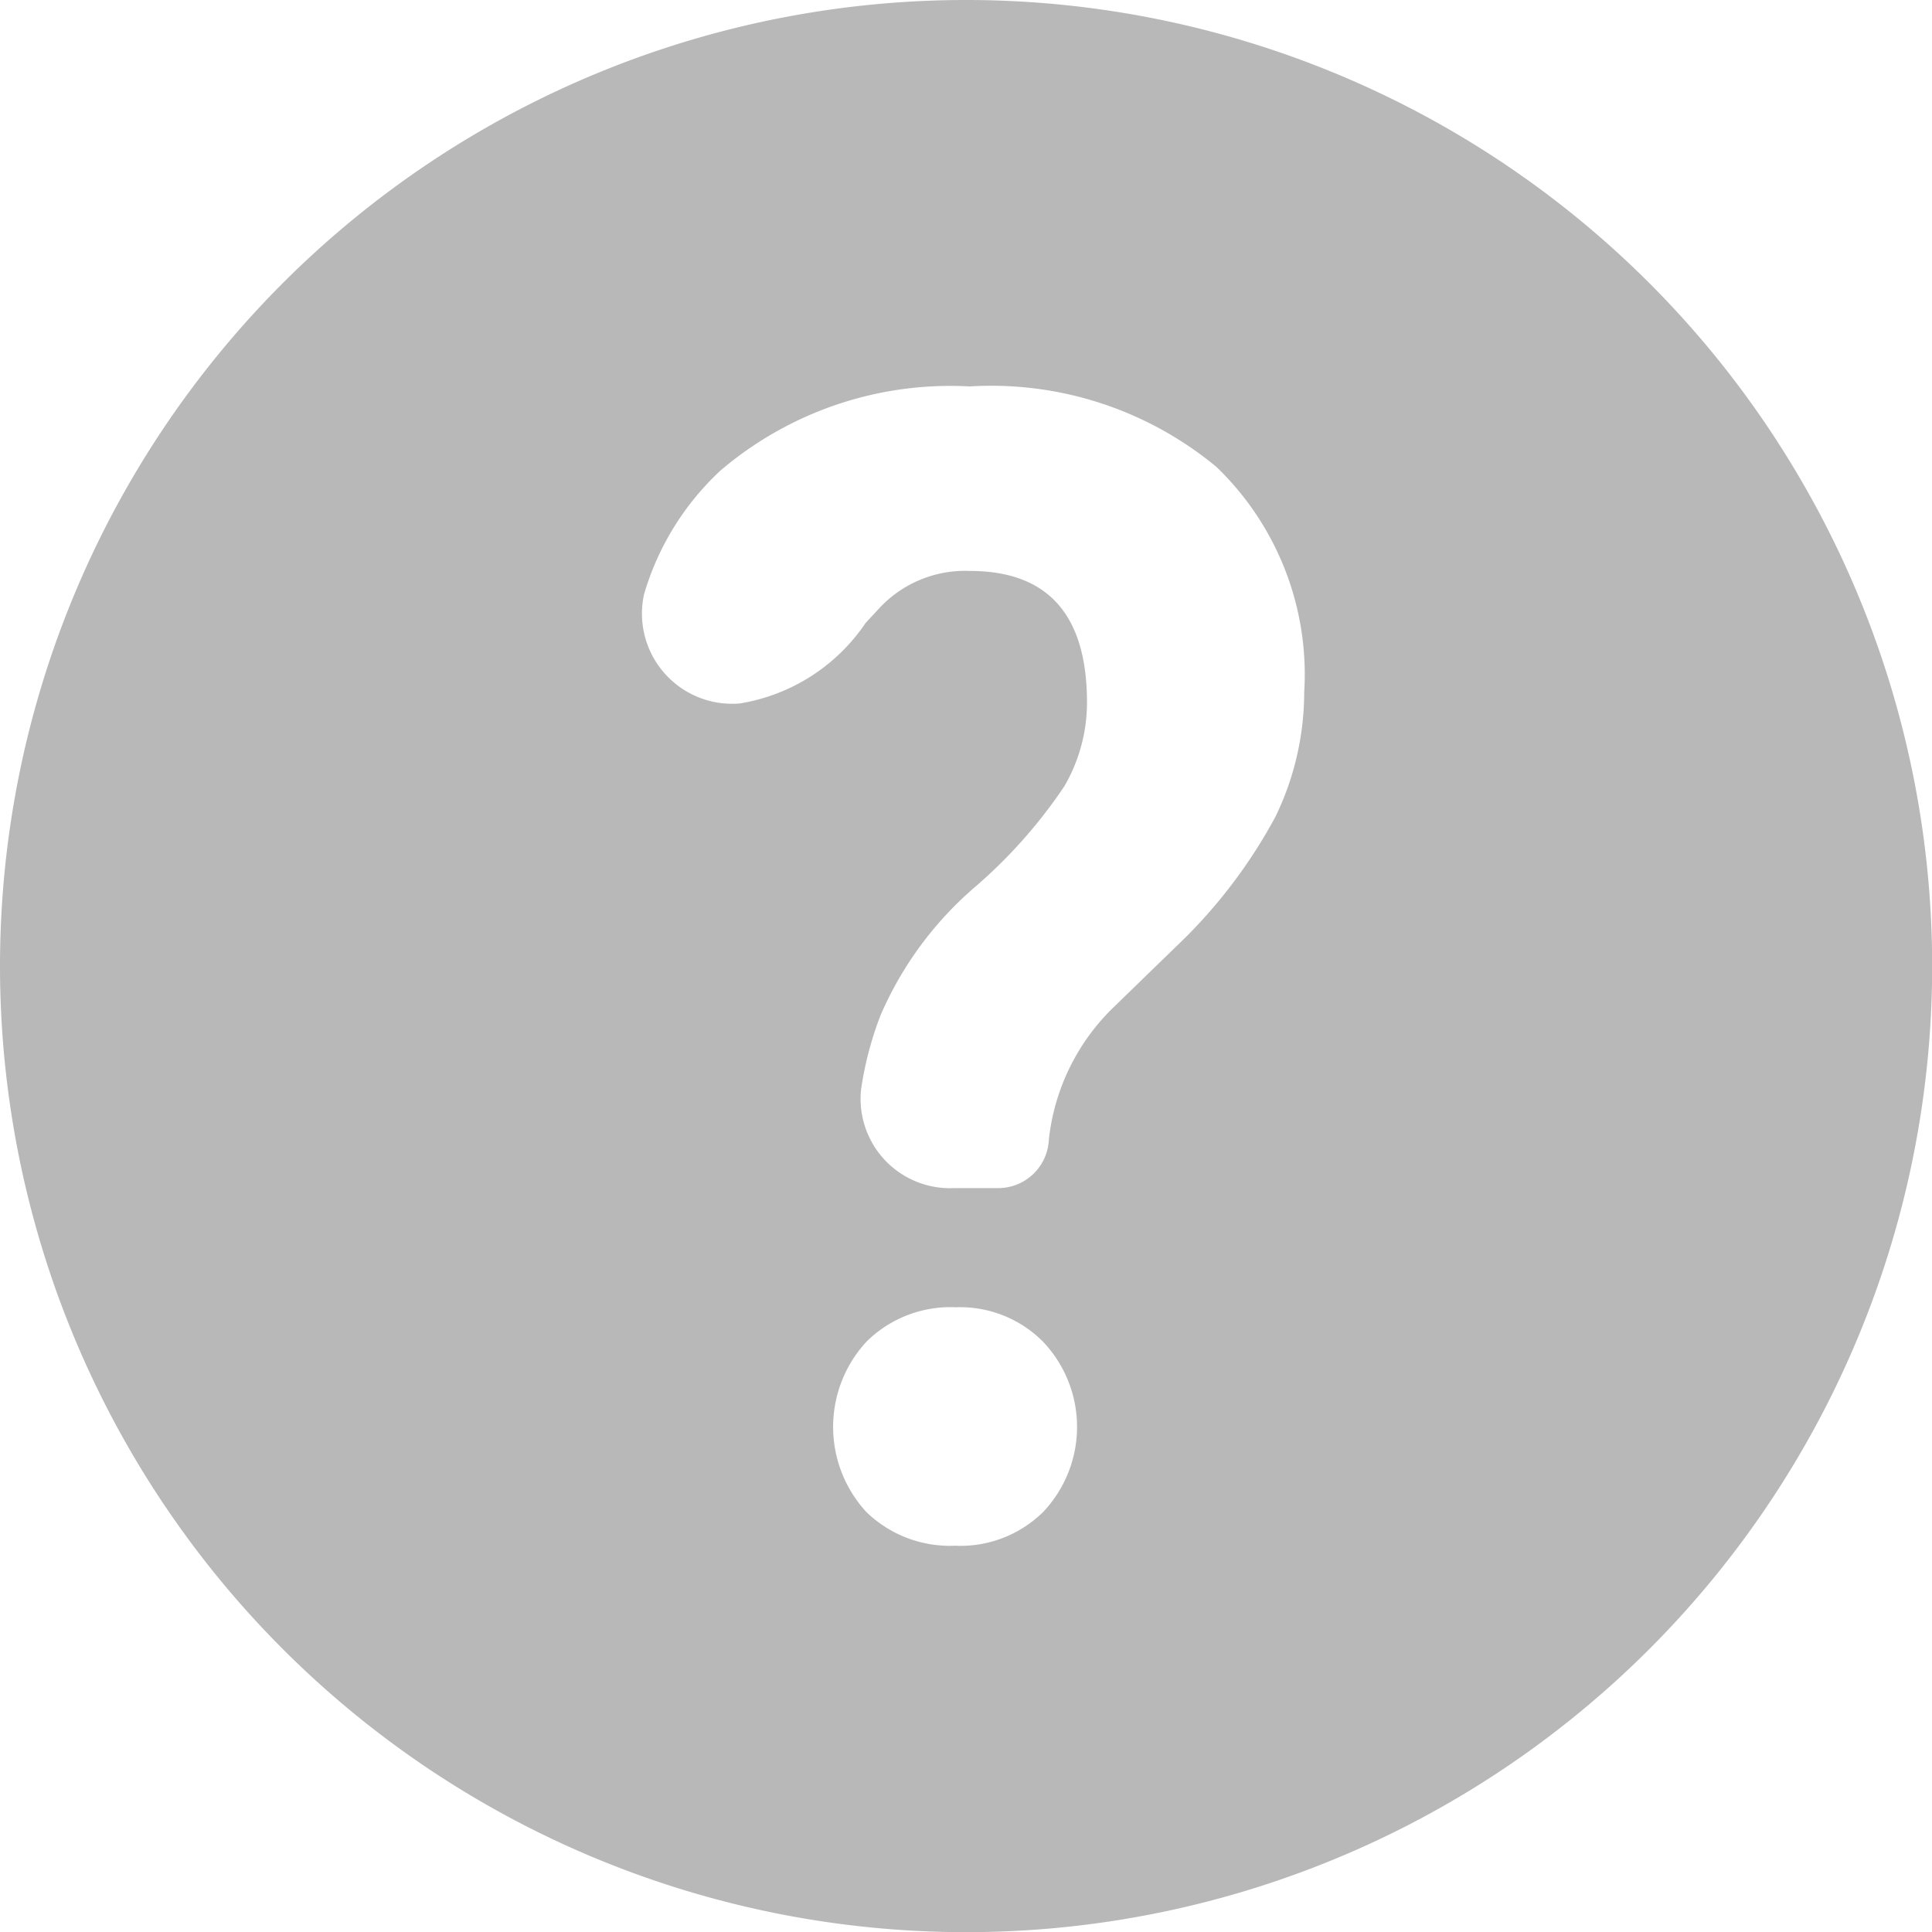 <svg xmlns="http://www.w3.org/2000/svg" width="11.999" height="11.999" viewBox="0 0 11.999 11.999">
  <path id="question" d="M8,14A6,6,0,1,0,2,8,6,6,0,0,0,8,14ZM7.348,8.765a.555.555,0,0,0,.575.614H8.2a.315.315,0,0,0,.314-.3,1.345,1.345,0,0,1,.406-.827L9.3,7.883a3.209,3.209,0,0,0,.62-.808A1.773,1.773,0,0,0,10.1,6.3a1.789,1.789,0,0,0-.545-1.4,2.191,2.191,0,0,0-1.533-.5,2.2,2.2,0,0,0-1.548.523A1.7,1.7,0,0,0,6,5.691a.56.56,0,0,0,.594.678,1.168,1.168,0,0,0,.782-.5l.093-.1a.727.727,0,0,1,.555-.223q.727,0,.727.818a1.035,1.035,0,0,1-.14.518,3.109,3.109,0,0,1-.564.634,2.2,2.2,0,0,0-.578.789A2.122,2.122,0,0,0,7.348,8.765Zm.034,1.567a.78.78,0,0,0,0,1.06.747.747,0,0,0,.55.208.731.731,0,0,0,.545-.208.768.768,0,0,0,0-1.06.726.726,0,0,0-.541-.213A.741.741,0,0,0,7.382,10.332Z" transform="translate(-2 -2)" fill="#b8b8b8" fill-rule="evenodd"/>
</svg>

